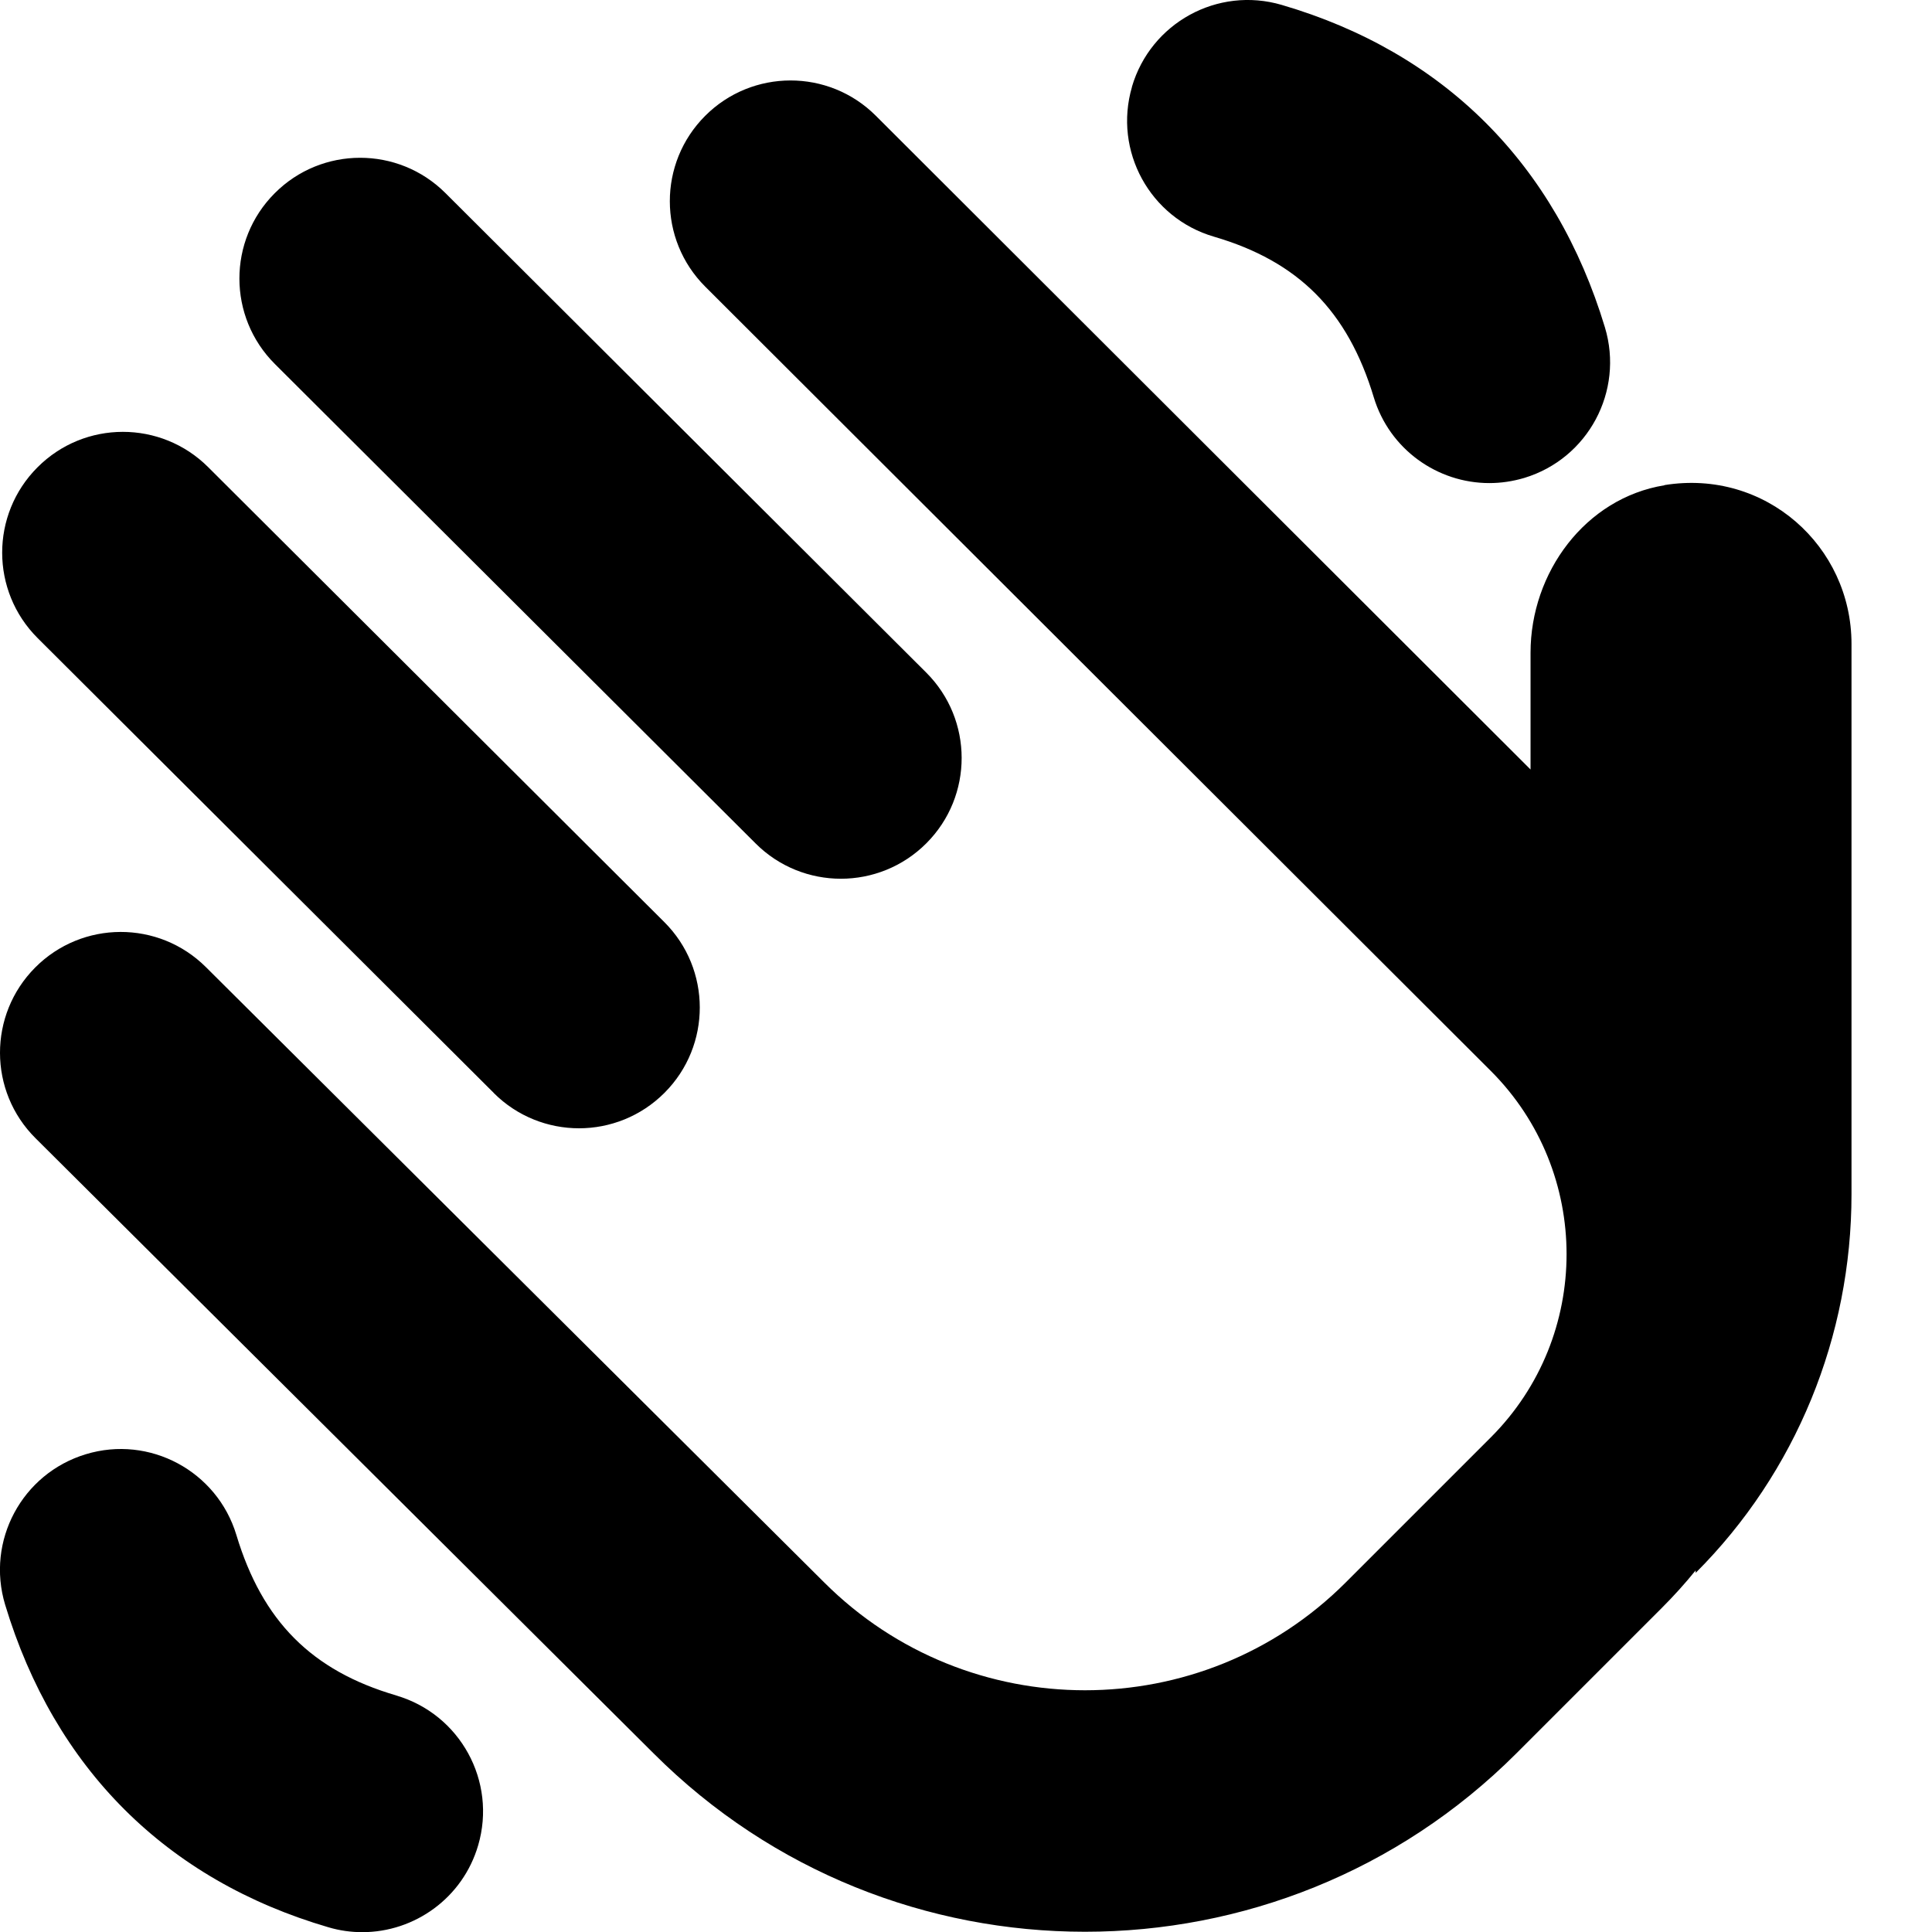 <?xml version="1.0" encoding="UTF-8"?>
<svg xmlns="http://www.w3.org/2000/svg" id="Layer_1" data-name="Layer 1" viewBox="0 0 24 24" width="512" height="512"><path d="M14.061,1.079c.233-.794,1.064-1.252,1.861-1.018,2.013,.589,3.401,1.975,4.015,4.006,.239,.793-.209,1.63-1.002,1.87-.145,.043-.291,.064-.434,.064-.644,0-1.24-.418-1.436-1.067-.324-1.072-.936-1.687-1.985-1.994-.795-.232-1.251-1.066-1.018-1.861ZM4.921,21.061c-1.049-.307-1.662-.922-1.985-1.994-.24-.793-1.078-1.243-1.87-1.002-.793,.24-1.242,1.077-1.002,1.87,.614,2.031,2.002,3.417,4.015,4.006,.141,.042,.283,.061,.422,.061,.649,0,1.248-.425,1.439-1.079,.233-.795-.223-1.628-1.018-1.861Zm4.466-10.583c.292,.292,.676,.438,1.059,.438s.769-.147,1.062-.441c.585-.586,.584-1.536-.003-2.121L5.533,2.398c-.586-.585-1.537-.584-2.121,.003-.585,.586-.584,1.536,.003,2.121l5.972,5.956Zm-3.253,3.1c.292,.292,.676,.438,1.059,.438s.769-.147,1.062-.441c.585-.586,.584-1.536-.003-2.121L2.586,5.803c-.586-.585-1.536-.585-2.121,.003-.585,.586-.584,1.536,.003,2.121l5.666,5.65Zm14.543-7.55c-.983,.16-1.664,1.083-1.664,2.08v1.451L10.88,1.438c-.586-.586-1.537-.584-2.121,.002-.585,.586-.584,1.536,.002,2.121l9.759,9.743c1.254,1.255,1.254,3.296,0,4.551l-1.804,1.804c-1.785,1.784-4.69,1.785-6.478-.002L2.558,12.014c-.587-.585-1.537-.582-2.121,.005-.584,.587-.583,1.537,.005,2.121l7.677,7.641c1.478,1.478,3.418,2.216,5.359,2.216s3.882-.739,5.359-2.216l1.804-1.804c.151-.151,.292-.307,.423-.469v.031c1.248-1.247,1.936-2.94,1.936-4.704v-6.836c0-1.215-1.07-2.176-2.323-1.973Z"/></svg>
